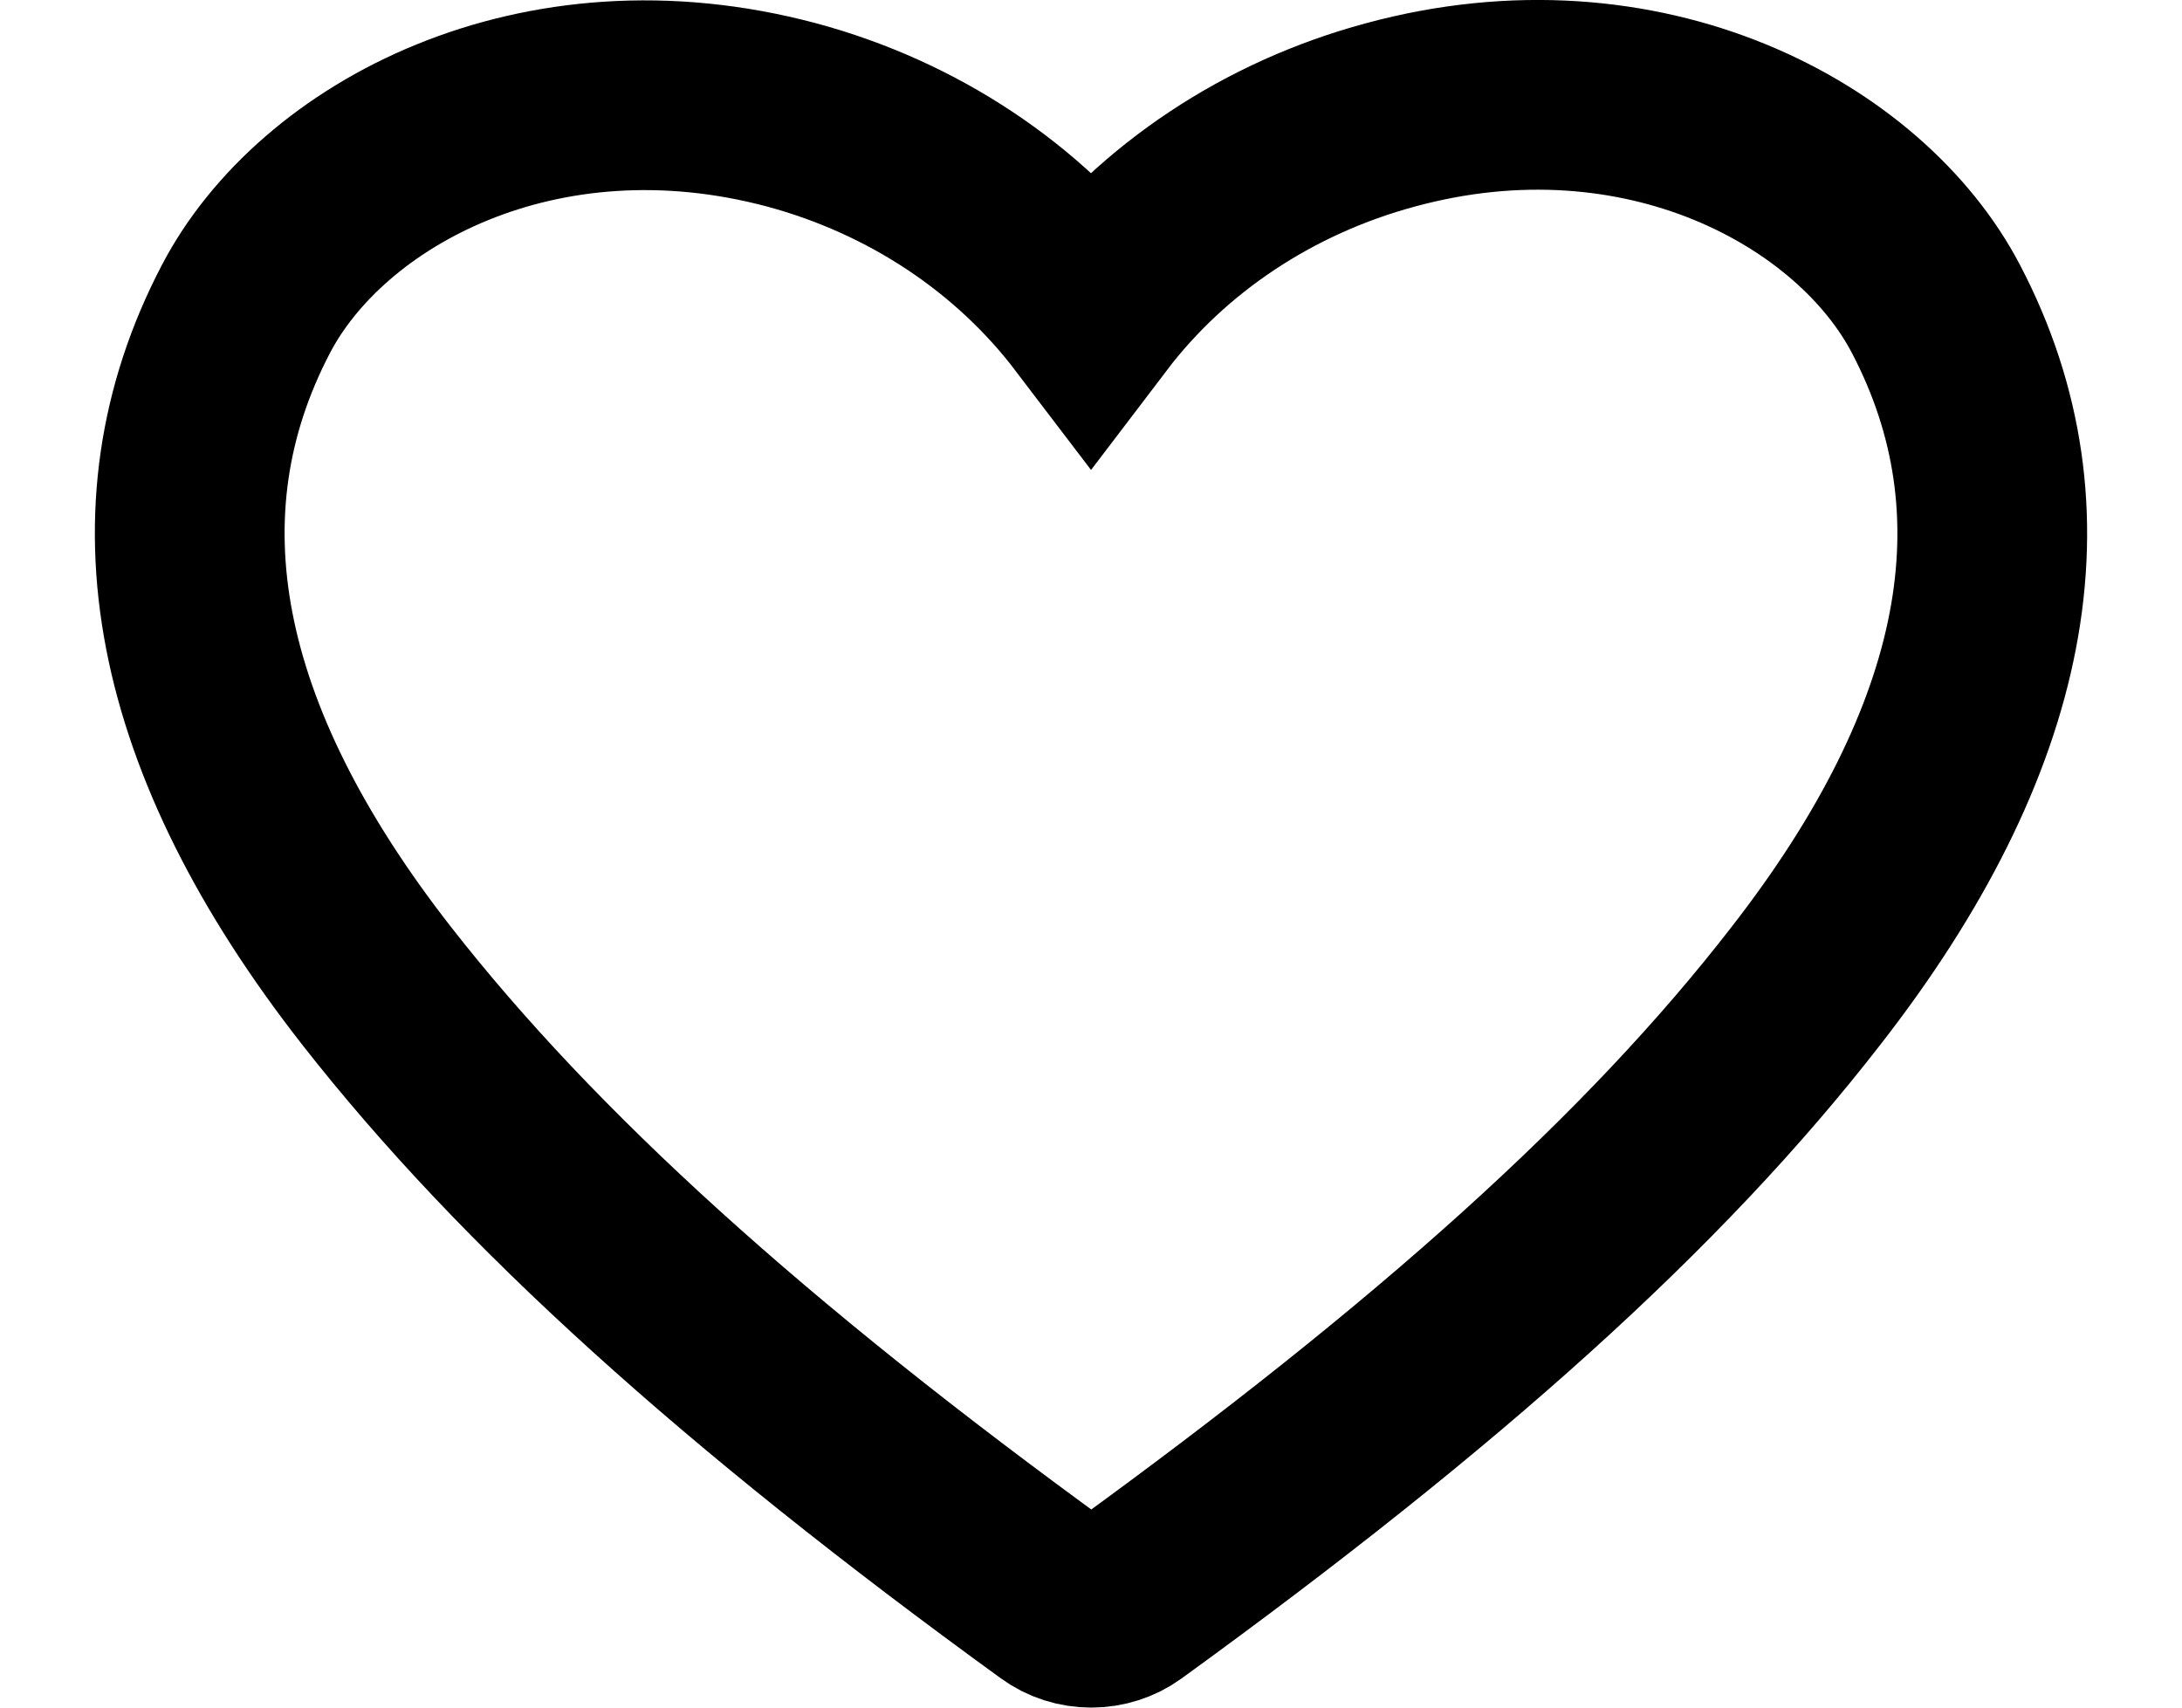 <svg width="23" height="18" viewBox="0 0 23 18" fill="none" xmlns="http://www.w3.org/2000/svg">
<path d="M20.407 3.258C19.612 1.734 17.32 0.486 14.653 1.212C13.379 1.556 12.267 2.293 11.5 3.302C10.732 2.293 9.621 1.556 8.347 1.212C5.674 0.497 3.388 1.734 2.592 3.258C1.476 5.392 1.939 7.792 3.97 10.392C5.561 12.426 7.836 14.488 11.138 16.883C11.242 16.959 11.37 17 11.503 17C11.635 17 11.764 16.959 11.868 16.883C15.164 14.494 17.444 12.448 19.036 10.392C21.061 7.792 21.524 5.392 20.407 3.258V3.258Z" stroke="black" stroke-width="2"/>
</svg>
